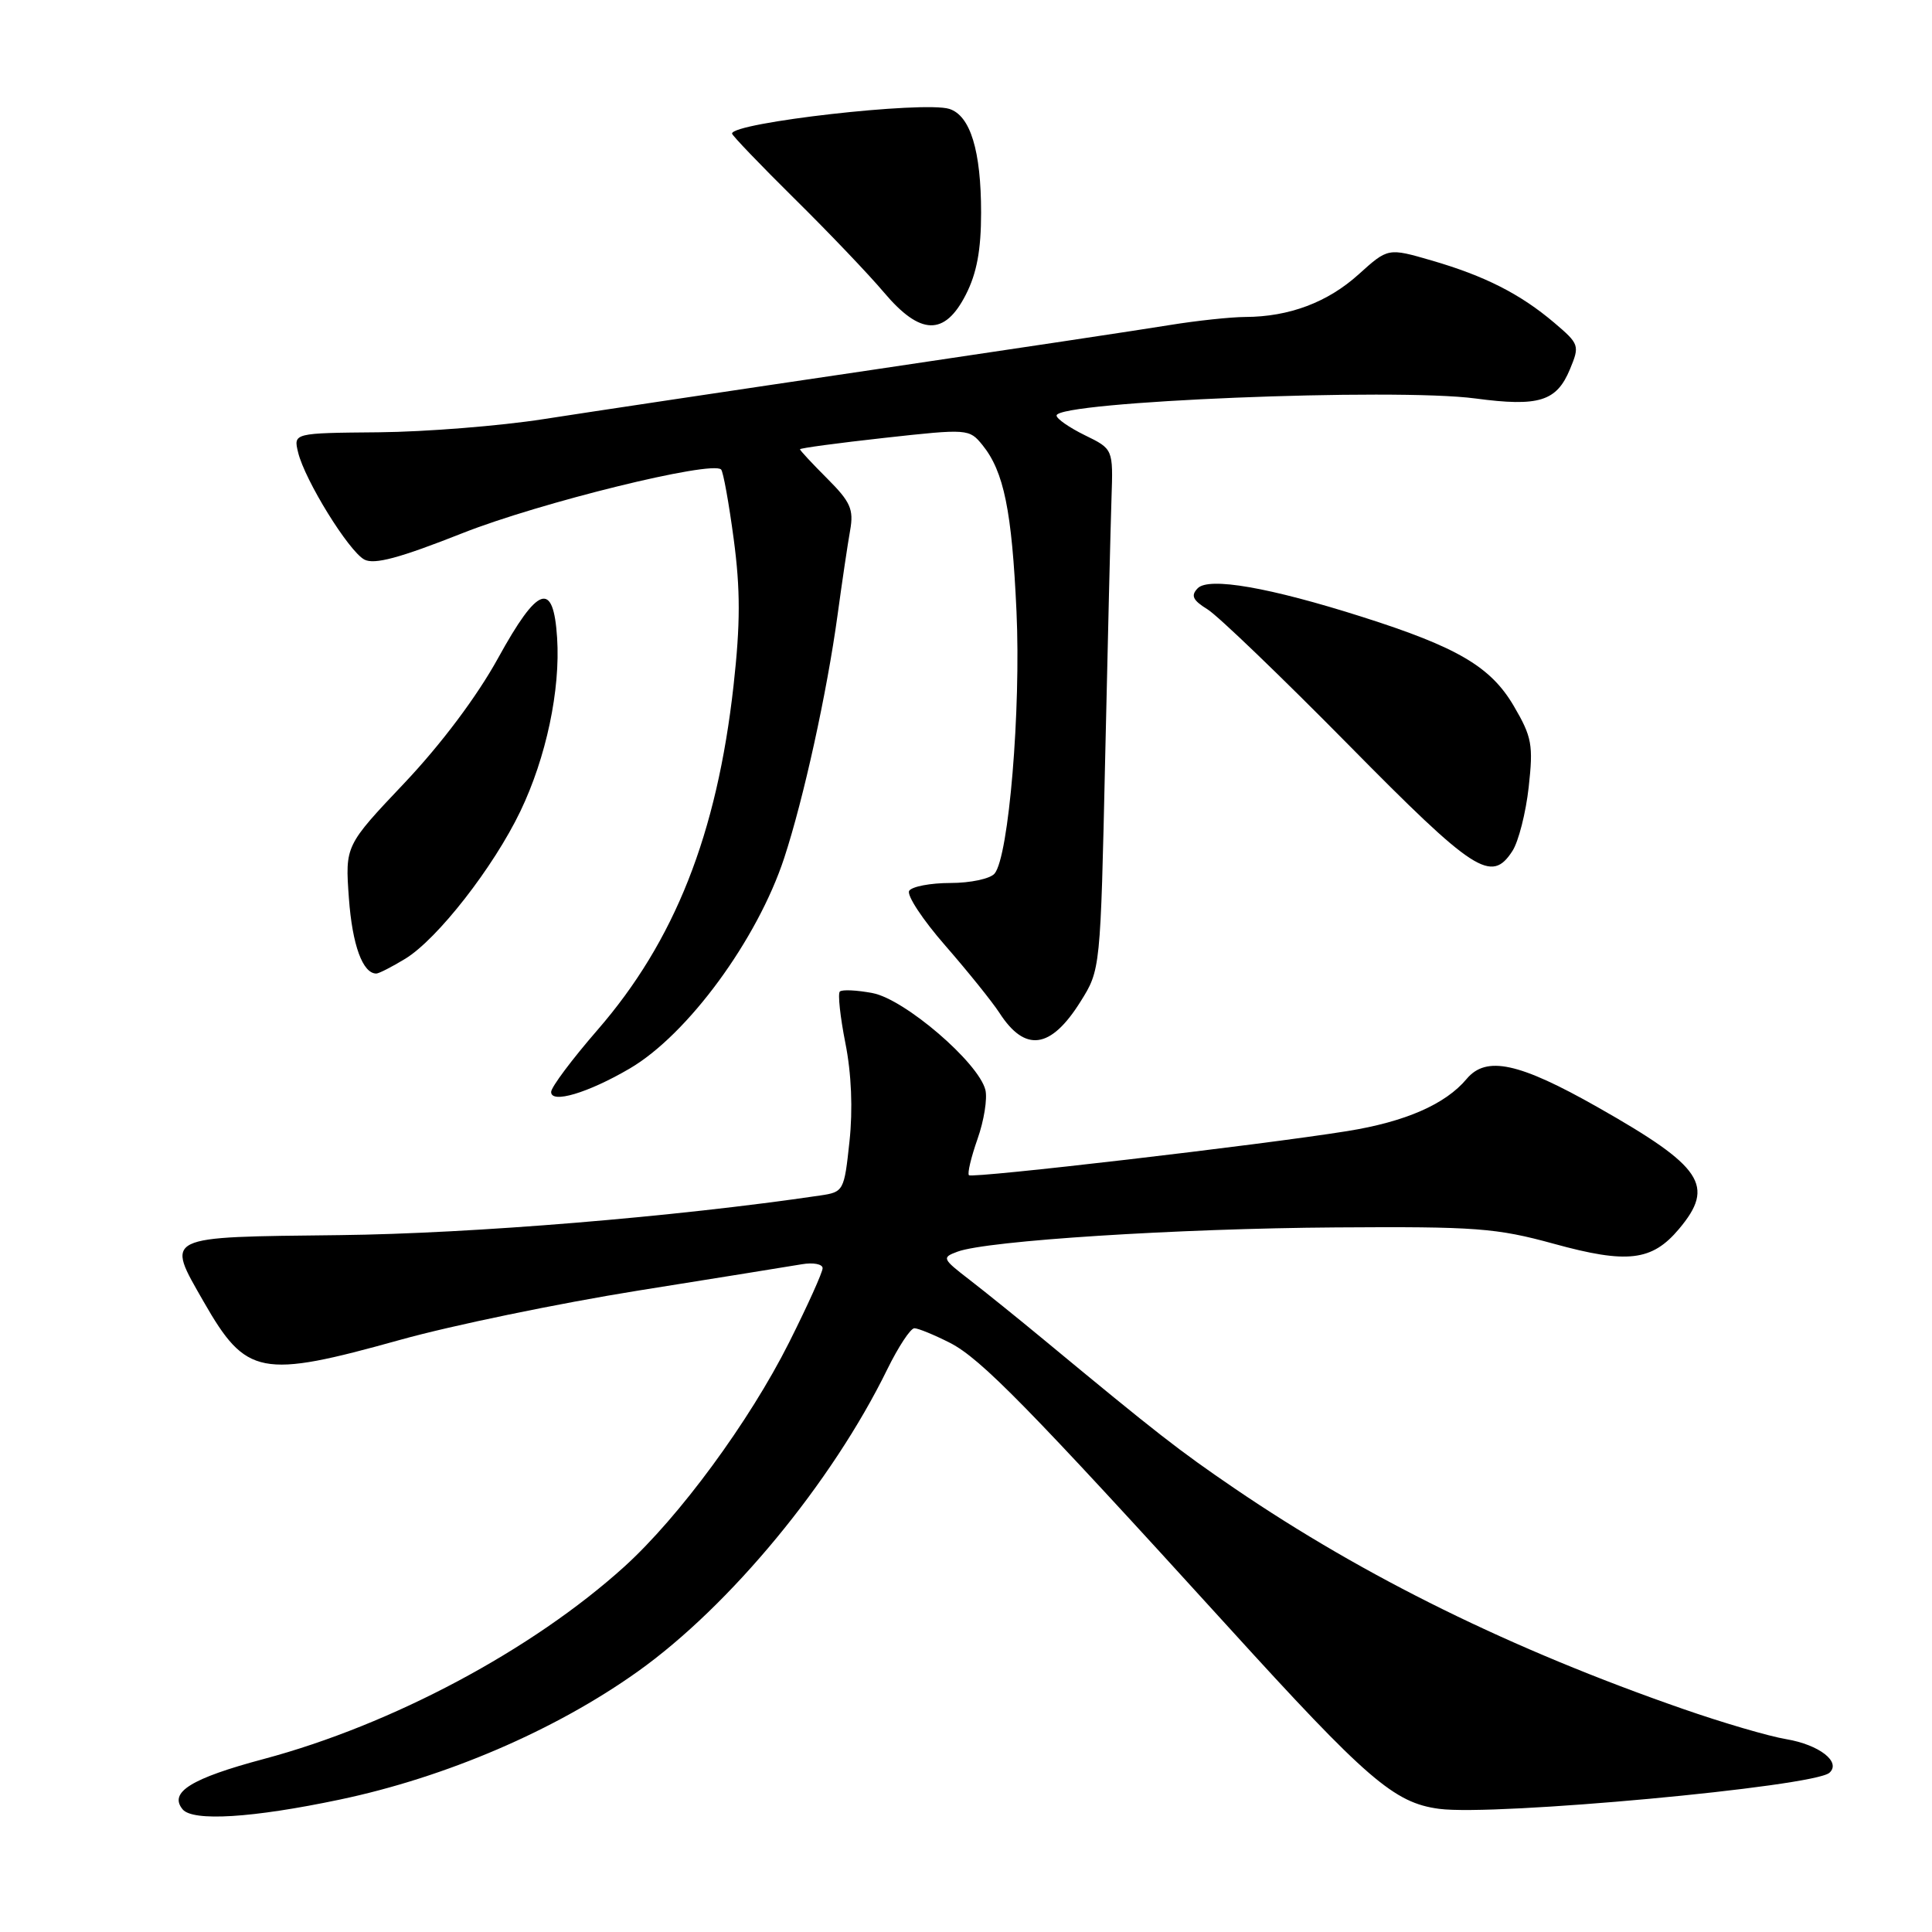 <?xml version="1.0" encoding="UTF-8" standalone="no"?>
<!DOCTYPE svg PUBLIC "-//W3C//DTD SVG 1.1//EN" "http://www.w3.org/Graphics/SVG/1.1/DTD/svg11.dtd" >
<svg xmlns="http://www.w3.org/2000/svg" xmlns:xlink="http://www.w3.org/1999/xlink" version="1.1" viewBox="0 0 256 256">
 <g >
 <path fill="currentColor"
d=" M 45.00 238.46 C 59.09 235.50 73.57 229.28 84.50 221.49 C 96.73 212.78 110.25 196.41 117.57 181.44 C 119.04 178.45 120.65 176.00 121.16 176.00 C 121.66 176.00 123.78 176.87 125.87 177.93 C 129.97 180.03 136.25 186.44 162.73 215.55 C 181.14 235.80 184.72 238.89 190.69 239.68 C 198.04 240.66 240.36 236.75 242.41 234.90 C 244.00 233.47 241.06 231.19 236.69 230.45 C 234.39 230.07 228.22 228.26 223.00 226.44 C 200.33 218.56 180.86 208.98 163.60 197.23 C 156.18 192.17 153.43 190.03 138.29 177.50 C 134.97 174.75 130.55 171.19 128.47 169.58 C 124.84 166.78 124.77 166.63 126.88 165.85 C 130.81 164.39 156.03 162.78 177.00 162.64 C 195.56 162.51 198.29 162.72 205.87 164.80 C 215.63 167.49 218.90 167.10 222.47 162.85 C 227.30 157.11 225.64 154.61 211.70 146.71 C 201.28 140.80 196.94 139.86 194.34 142.96 C 191.53 146.32 186.22 148.64 178.50 149.88 C 167.14 151.71 128.84 156.17 128.39 155.72 C 128.16 155.50 128.68 153.33 129.53 150.91 C 130.39 148.48 130.85 145.56 130.57 144.42 C 129.66 140.79 119.87 132.39 115.62 131.59 C 113.52 131.19 111.56 131.10 111.28 131.39 C 111.00 131.67 111.33 134.75 112.02 138.23 C 112.82 142.25 113.02 147.00 112.56 151.25 C 111.86 157.81 111.79 157.95 108.67 158.41 C 89.43 161.25 62.57 163.46 45.00 163.66 C 21.43 163.93 21.95 163.67 26.99 172.49 C 32.62 182.32 34.54 182.69 53.05 177.53 C 59.90 175.62 74.05 172.70 84.50 171.02 C 94.95 169.35 104.74 167.78 106.25 167.52 C 107.76 167.26 109.00 167.50 109.00 168.04 C 109.00 168.59 107.00 173.02 104.56 177.88 C 99.30 188.35 90.01 200.99 82.74 207.58 C 70.53 218.63 51.97 228.53 34.93 233.08 C 25.31 235.65 22.34 237.50 24.20 239.75 C 25.56 241.38 33.46 240.89 45.00 238.46 Z  M 83.45 141.58 C 91.13 137.08 100.36 124.49 103.91 113.69 C 106.49 105.83 109.57 91.80 110.98 81.50 C 111.58 77.10 112.33 72.04 112.65 70.26 C 113.14 67.49 112.70 66.50 109.61 63.41 C 107.63 61.43 106.00 59.68 106.00 59.53 C 106.00 59.38 111.04 58.70 117.20 58.02 C 128.25 56.80 128.43 56.82 130.18 58.97 C 133.02 62.48 134.08 67.67 134.69 81.01 C 135.29 94.03 133.67 113.49 131.79 115.75 C 131.22 116.44 128.59 117.00 125.94 117.00 C 123.29 117.00 120.83 117.47 120.47 118.04 C 120.12 118.62 122.27 121.88 125.25 125.29 C 128.23 128.71 131.46 132.72 132.43 134.21 C 135.83 139.48 139.23 139.01 143.16 132.74 C 145.82 128.50 145.82 128.50 146.44 100.50 C 146.78 85.10 147.16 69.58 147.28 66.00 C 147.50 59.50 147.50 59.50 143.75 57.67 C 141.69 56.66 140.00 55.49 140.00 55.06 C 140.00 53.20 184.79 51.37 195.50 52.80 C 203.92 53.92 206.26 53.19 208.03 48.92 C 209.33 45.78 209.27 45.59 205.94 42.76 C 201.43 38.94 196.74 36.56 189.68 34.51 C 183.92 32.84 183.92 32.84 180.03 36.35 C 175.93 40.06 170.82 41.98 165.00 42.00 C 163.07 42.01 158.57 42.49 155.00 43.07 C 151.43 43.66 133.65 46.33 115.50 49.02 C 97.35 51.70 77.78 54.64 72.00 55.54 C 66.22 56.44 56.41 57.22 50.19 57.28 C 38.88 57.38 38.88 57.38 39.50 59.94 C 40.39 63.63 46.19 73.01 48.27 74.14 C 49.59 74.85 52.93 73.95 61.30 70.64 C 71.52 66.60 94.32 60.99 95.55 62.21 C 95.83 62.49 96.58 66.64 97.22 71.43 C 98.11 78.11 98.11 82.65 97.20 90.83 C 95.00 110.55 89.40 124.71 79.15 136.50 C 75.81 140.35 73.05 144.03 73.03 144.68 C 72.99 146.29 77.92 144.82 83.45 141.58 Z  M 53.70 127.04 C 57.96 124.44 65.39 114.92 68.95 107.50 C 72.37 100.38 74.27 91.41 73.82 84.51 C 73.33 76.88 71.29 77.59 66.00 87.20 C 63.21 92.27 58.50 98.55 53.62 103.72 C 45.73 112.05 45.73 112.05 46.23 119.01 C 46.68 125.22 48.06 129.01 49.87 129.00 C 50.22 128.99 51.94 128.11 53.70 127.04 Z  M 200.41 112.75 C 201.21 111.51 202.18 107.71 202.56 104.30 C 203.18 98.70 202.99 97.65 200.58 93.54 C 197.53 88.34 193.12 85.75 180.50 81.74 C 168.21 77.83 160.16 76.43 158.70 77.95 C 157.76 78.92 158.04 79.53 160.00 80.74 C 161.38 81.59 169.76 89.65 178.63 98.64 C 195.40 115.65 197.61 117.08 200.41 112.75 Z  M 127.98 39.04 C 129.43 36.20 130.00 33.13 130.00 28.19 C 130.00 19.97 128.58 15.32 125.79 14.43 C 122.40 13.36 97.00 16.24 97.00 17.70 C 97.00 17.94 100.72 21.82 105.27 26.32 C 109.83 30.82 115.16 36.41 117.13 38.75 C 121.95 44.46 125.17 44.55 127.98 39.04 Z "/>
</g>
</svg>